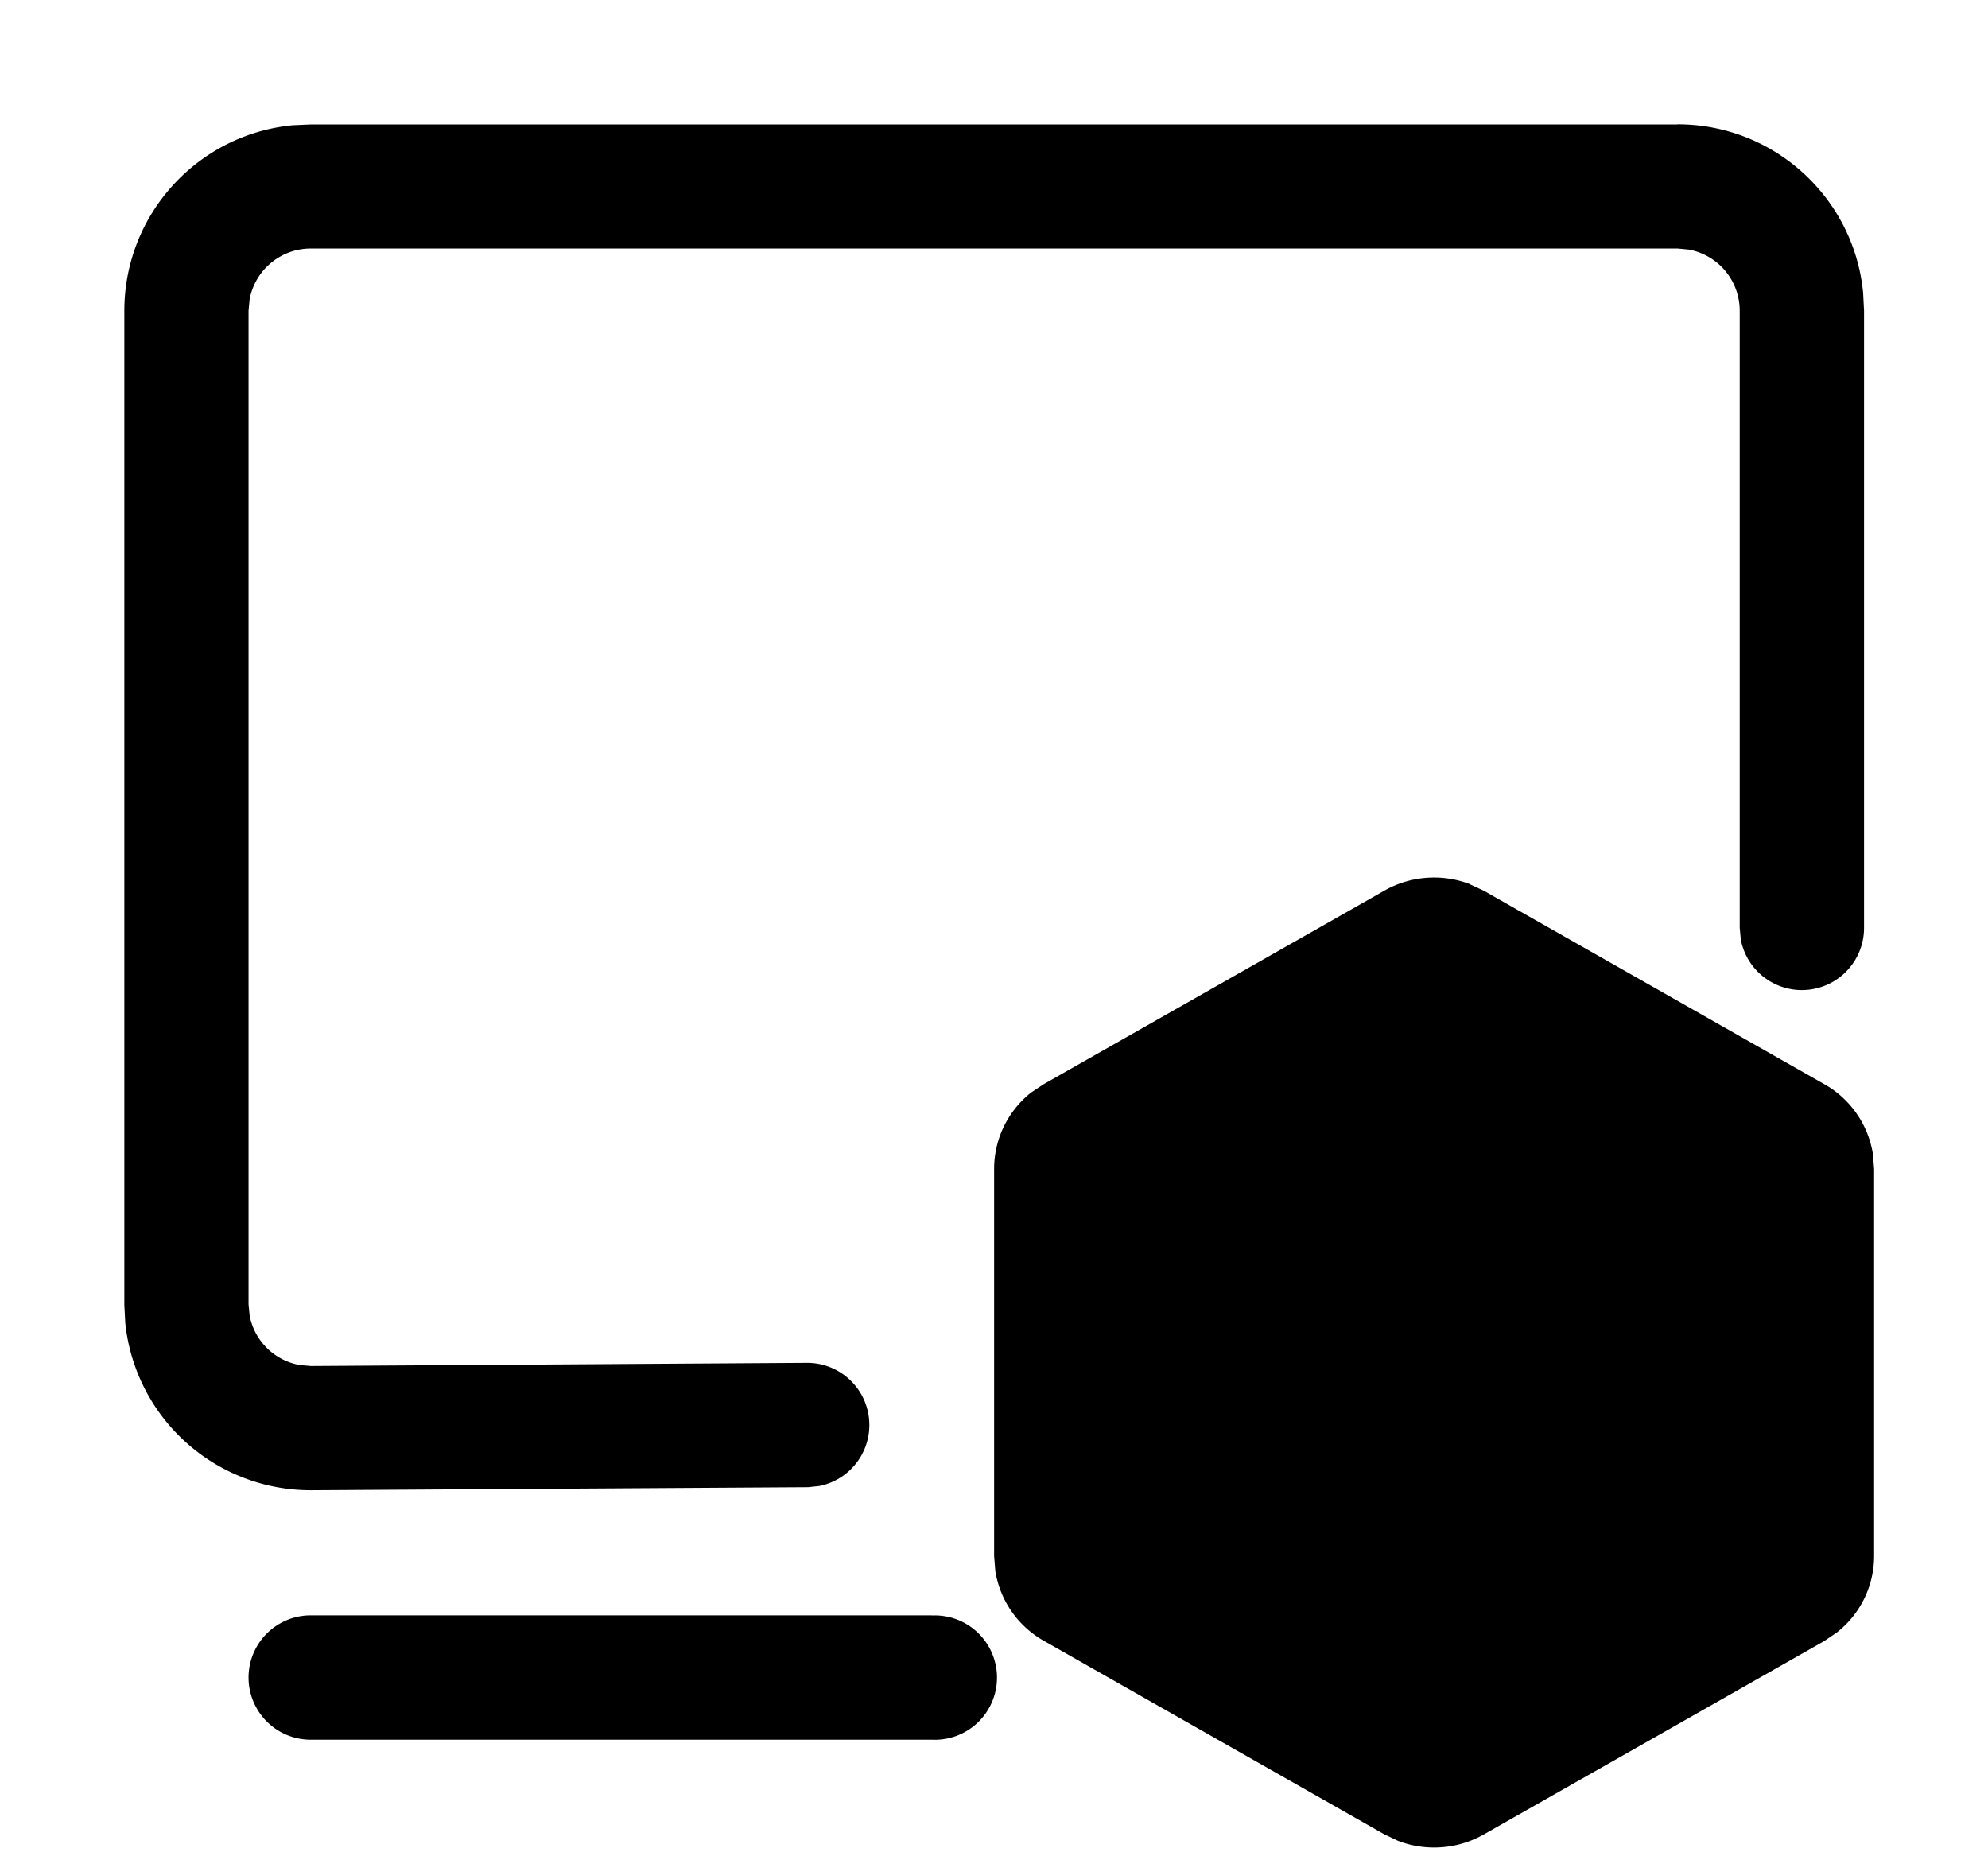 <?xml version="1.0" standalone="no"?><!DOCTYPE svg PUBLIC "-//W3C//DTD SVG 1.1//EN" "http://www.w3.org/Graphics/SVG/1.1/DTD/svg11.dtd"><svg t="1608703254203" class="icon" viewBox="0 0 1097 1024" version="1.1" xmlns="http://www.w3.org/2000/svg" p-id="7117" xmlns:xlink="http://www.w3.org/1999/xlink" width="17.141" height="16"><defs><style type="text/css"></style></defs><path d="M514.267 891.465a34.304 34.304 0 1 1 0 68.535H171.447a34.304 34.304 0 1 1 0-68.608H514.194zM925.696 68.608c53.029 0 97.28 40.229 102.4 92.891l0.512 9.947v340.699a34.304 34.304 0 0 1-68.023 6.217L960 512V171.447a34.304 34.304 0 0 0-28.087-33.719l-6.217-0.585H171.447a34.304 34.304 0 0 0-33.719 28.087l-0.585 6.217V719.726l0.585 6.144c2.633 14.043 13.678 24.942 27.794 27.429l6.144 0.512 273.847-1.755a34.304 34.304 0 0 1 6.583 67.95l-6.144 0.658-273.92 1.682A102.839 102.839 0 0 1 69.12 729.966l-0.512-9.874v-548.571c0-53.029 40.229-97.28 92.891-102.4l9.947-0.439h754.249z" p-id="7118"></path><path d="M811.227 488.009l7.534 3.511 187.977 106.789a53.979 53.979 0 0 1 26.77 38.546l0.658 8.265v213.577a53.687 53.687 0 0 1-20.553 42.13l-6.875 4.681-187.977 106.789a55.589 55.589 0 0 1-47.323 3.511l-7.534-3.584-187.904-106.789a53.979 53.979 0 0 1-26.77-38.546L548.571 858.697V644.974c0-16.384 7.534-31.89 20.48-42.13l6.949-4.608 187.977-106.789a55.589 55.589 0 0 1 47.25-3.511z" p-id="7119"></path><path d="M791.406 564.955L626.834 658.432v186.88l164.571 93.403 164.352-93.33V658.432L791.406 565.029z" p-id="7120"></path><path d="M783.653 677.157c43.301 0 78.409 34.523 78.409 77.166 0 42.569-35.109 77.093-78.409 77.093a77.751 77.751 0 0 1-78.336-77.166c0-42.569 35.109-77.093 78.336-77.093z" p-id="7121"></path></svg>